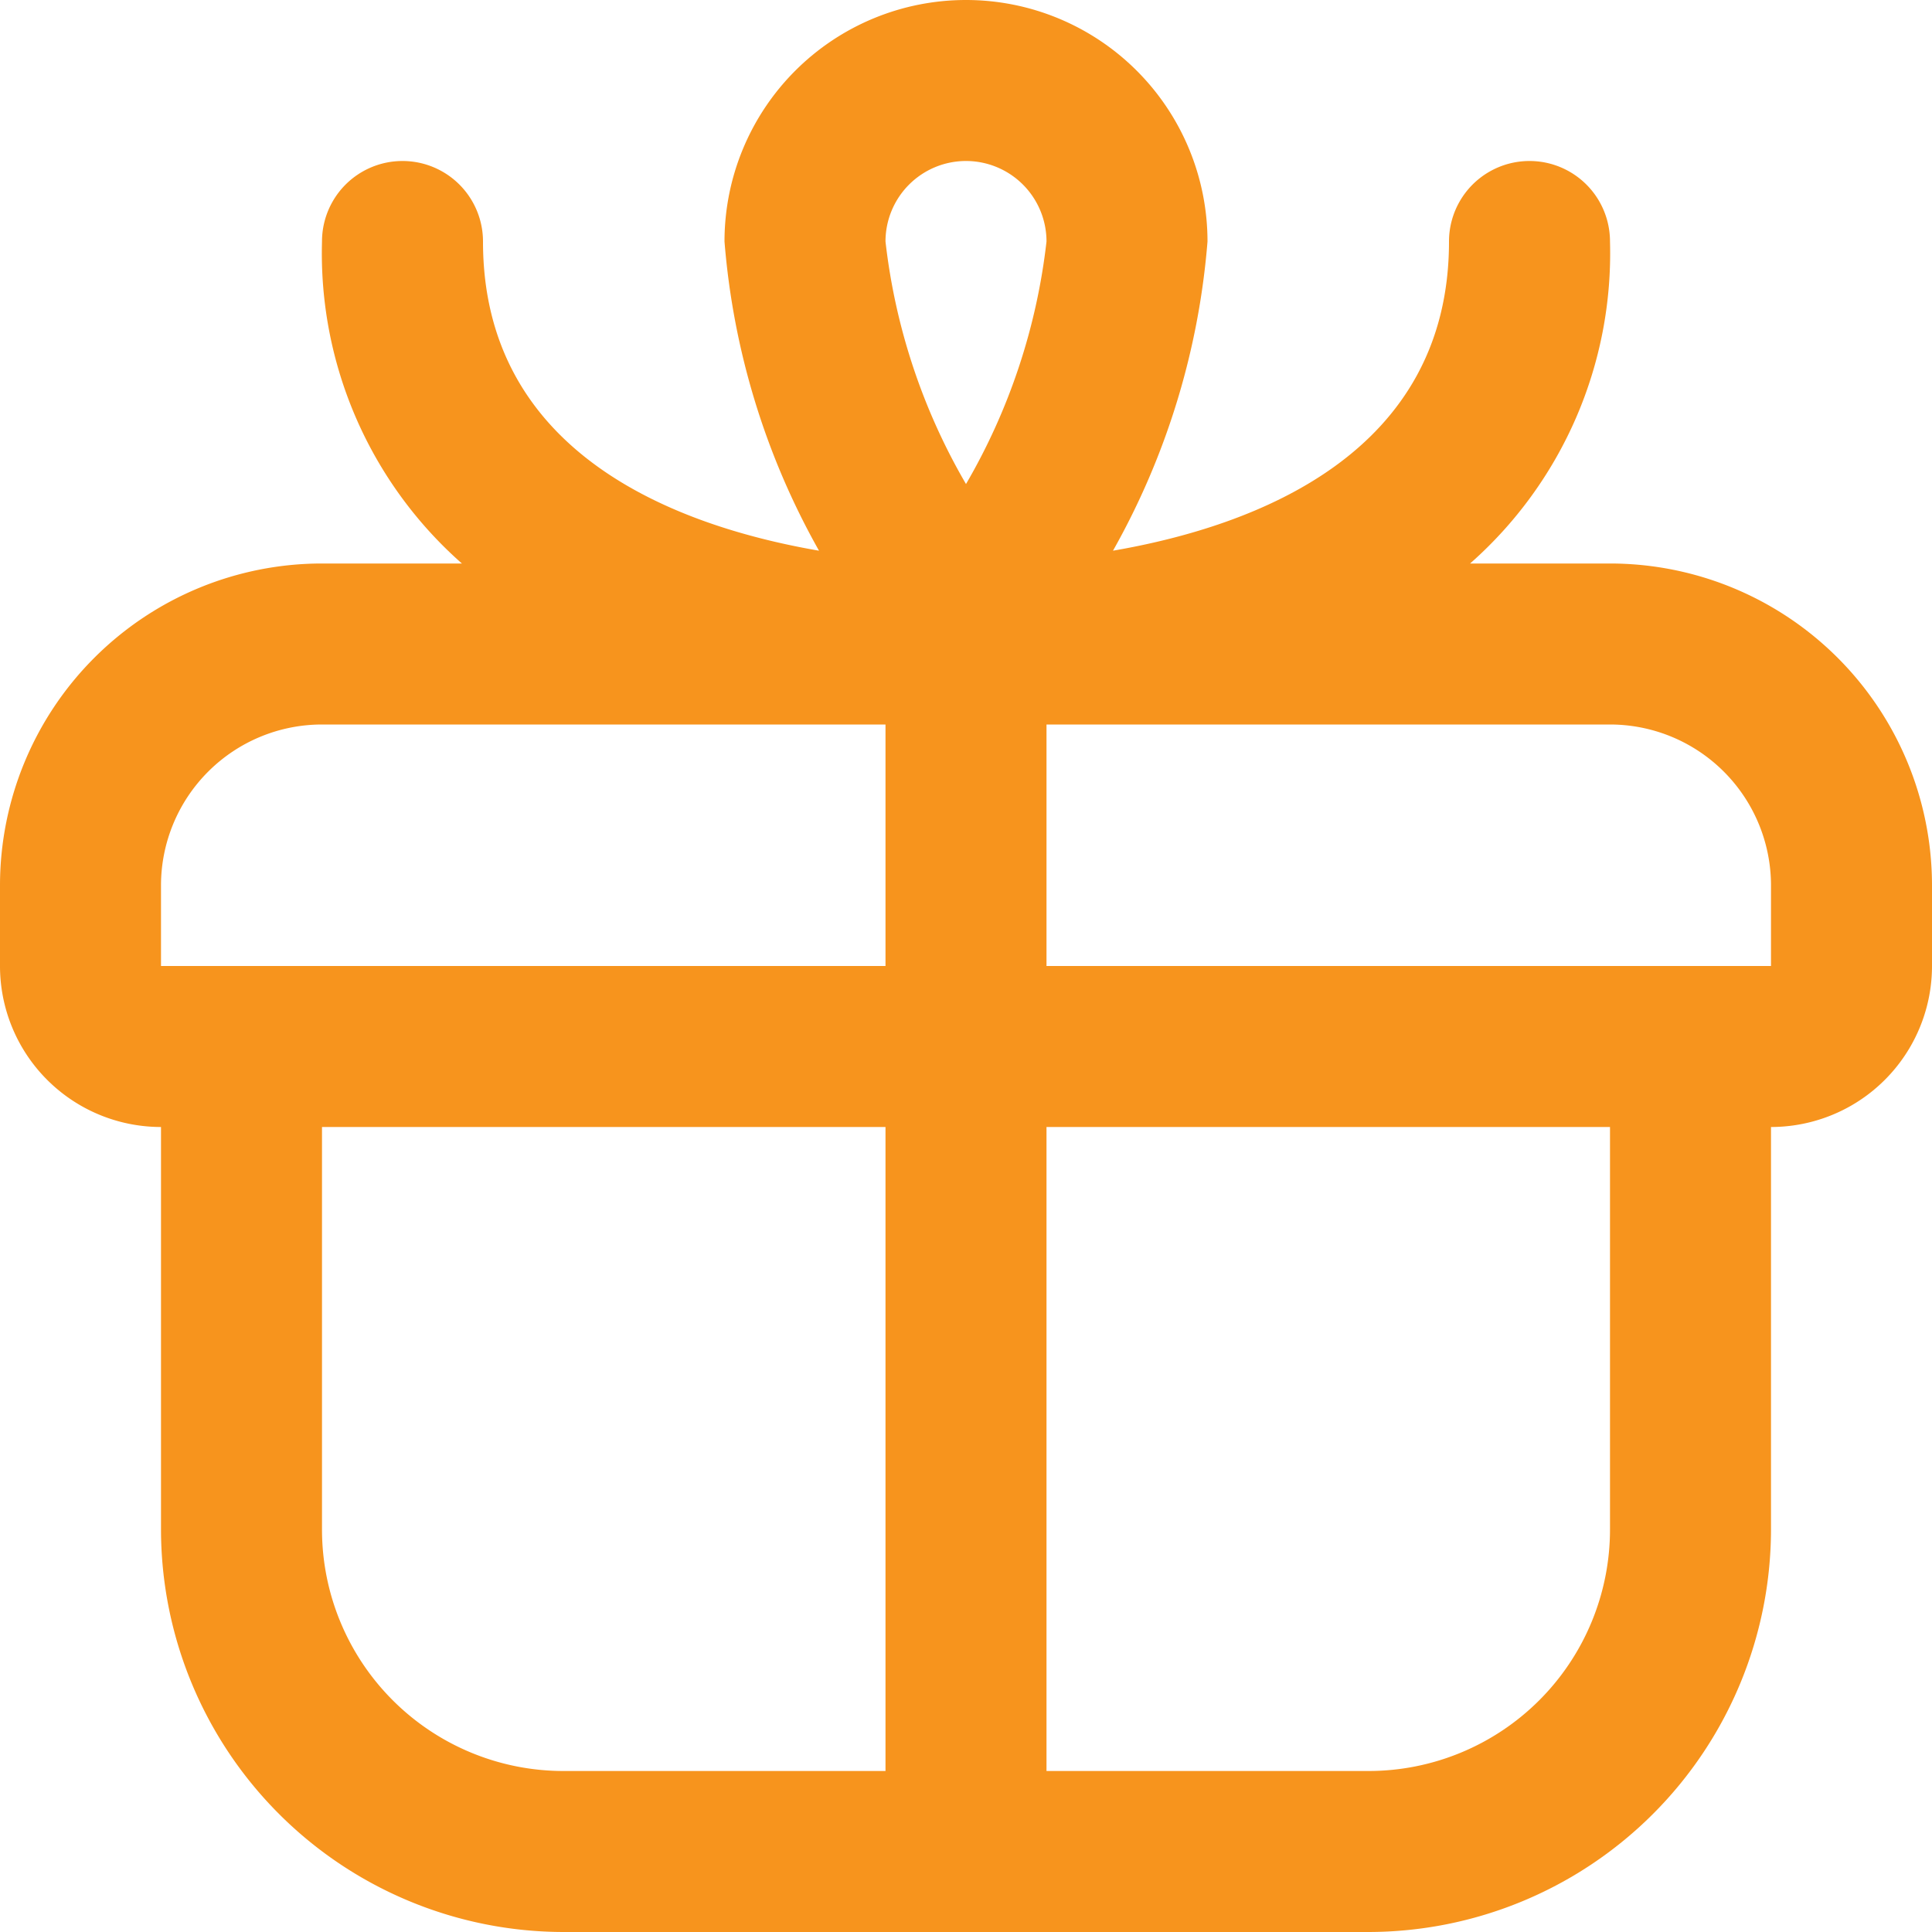 <svg xmlns="http://www.w3.org/2000/svg" version="1.1" xmlns:xlink="http://www.w3.org/1999/xlink"
    width="40" height="40" x="0" y="0" viewBox="0 0 24 24" style="enable-background:new 0 0 512 512"
    xml:space="preserve"><g><path d="M20 7h-1.738A5.137 5.137 0 0 0 20 3a1 1 0 0 0-2 0c0 2.622-2.371 3.53-4.174 3.841A9.332 9.332 0 0 0 15 3a3 3 0 0 0-6 0 9.332 9.332 0 0 0 1.174 3.841C8.371 6.53 6 5.622 6 3a1 1 0 0 0-2 0 5.137 5.137 0 0 0 1.738 4H4a4 4 0 0 0-4 4v1a2 2 0 0 0 2 2v5a5.006 5.006 0 0 0 5 5h10a5.006 5.006 0 0 0 5-5v-5a2 2 0 0 0 2-2v-1a4 4 0 0 0-4-4Zm-8-5a1 1 0 0 1 1 1 7.71 7.71 0 0 1-1 3.013A7.71 7.71 0 0 1 11 3a1 1 0 0 1 1-1ZM2 11a2 2 0 0 1 2-2h7v3H2Zm2 8v-5h7v8H7a3 3 0 0 1-3-3Zm16 0a3 3 0 0 1-3 3h-4v-8h7Zm-7-7V9h7a2 2 0 0 1 2 2v1Z" fill="#f7941d" opacity="1" data-original="#000000"></path></g></svg>